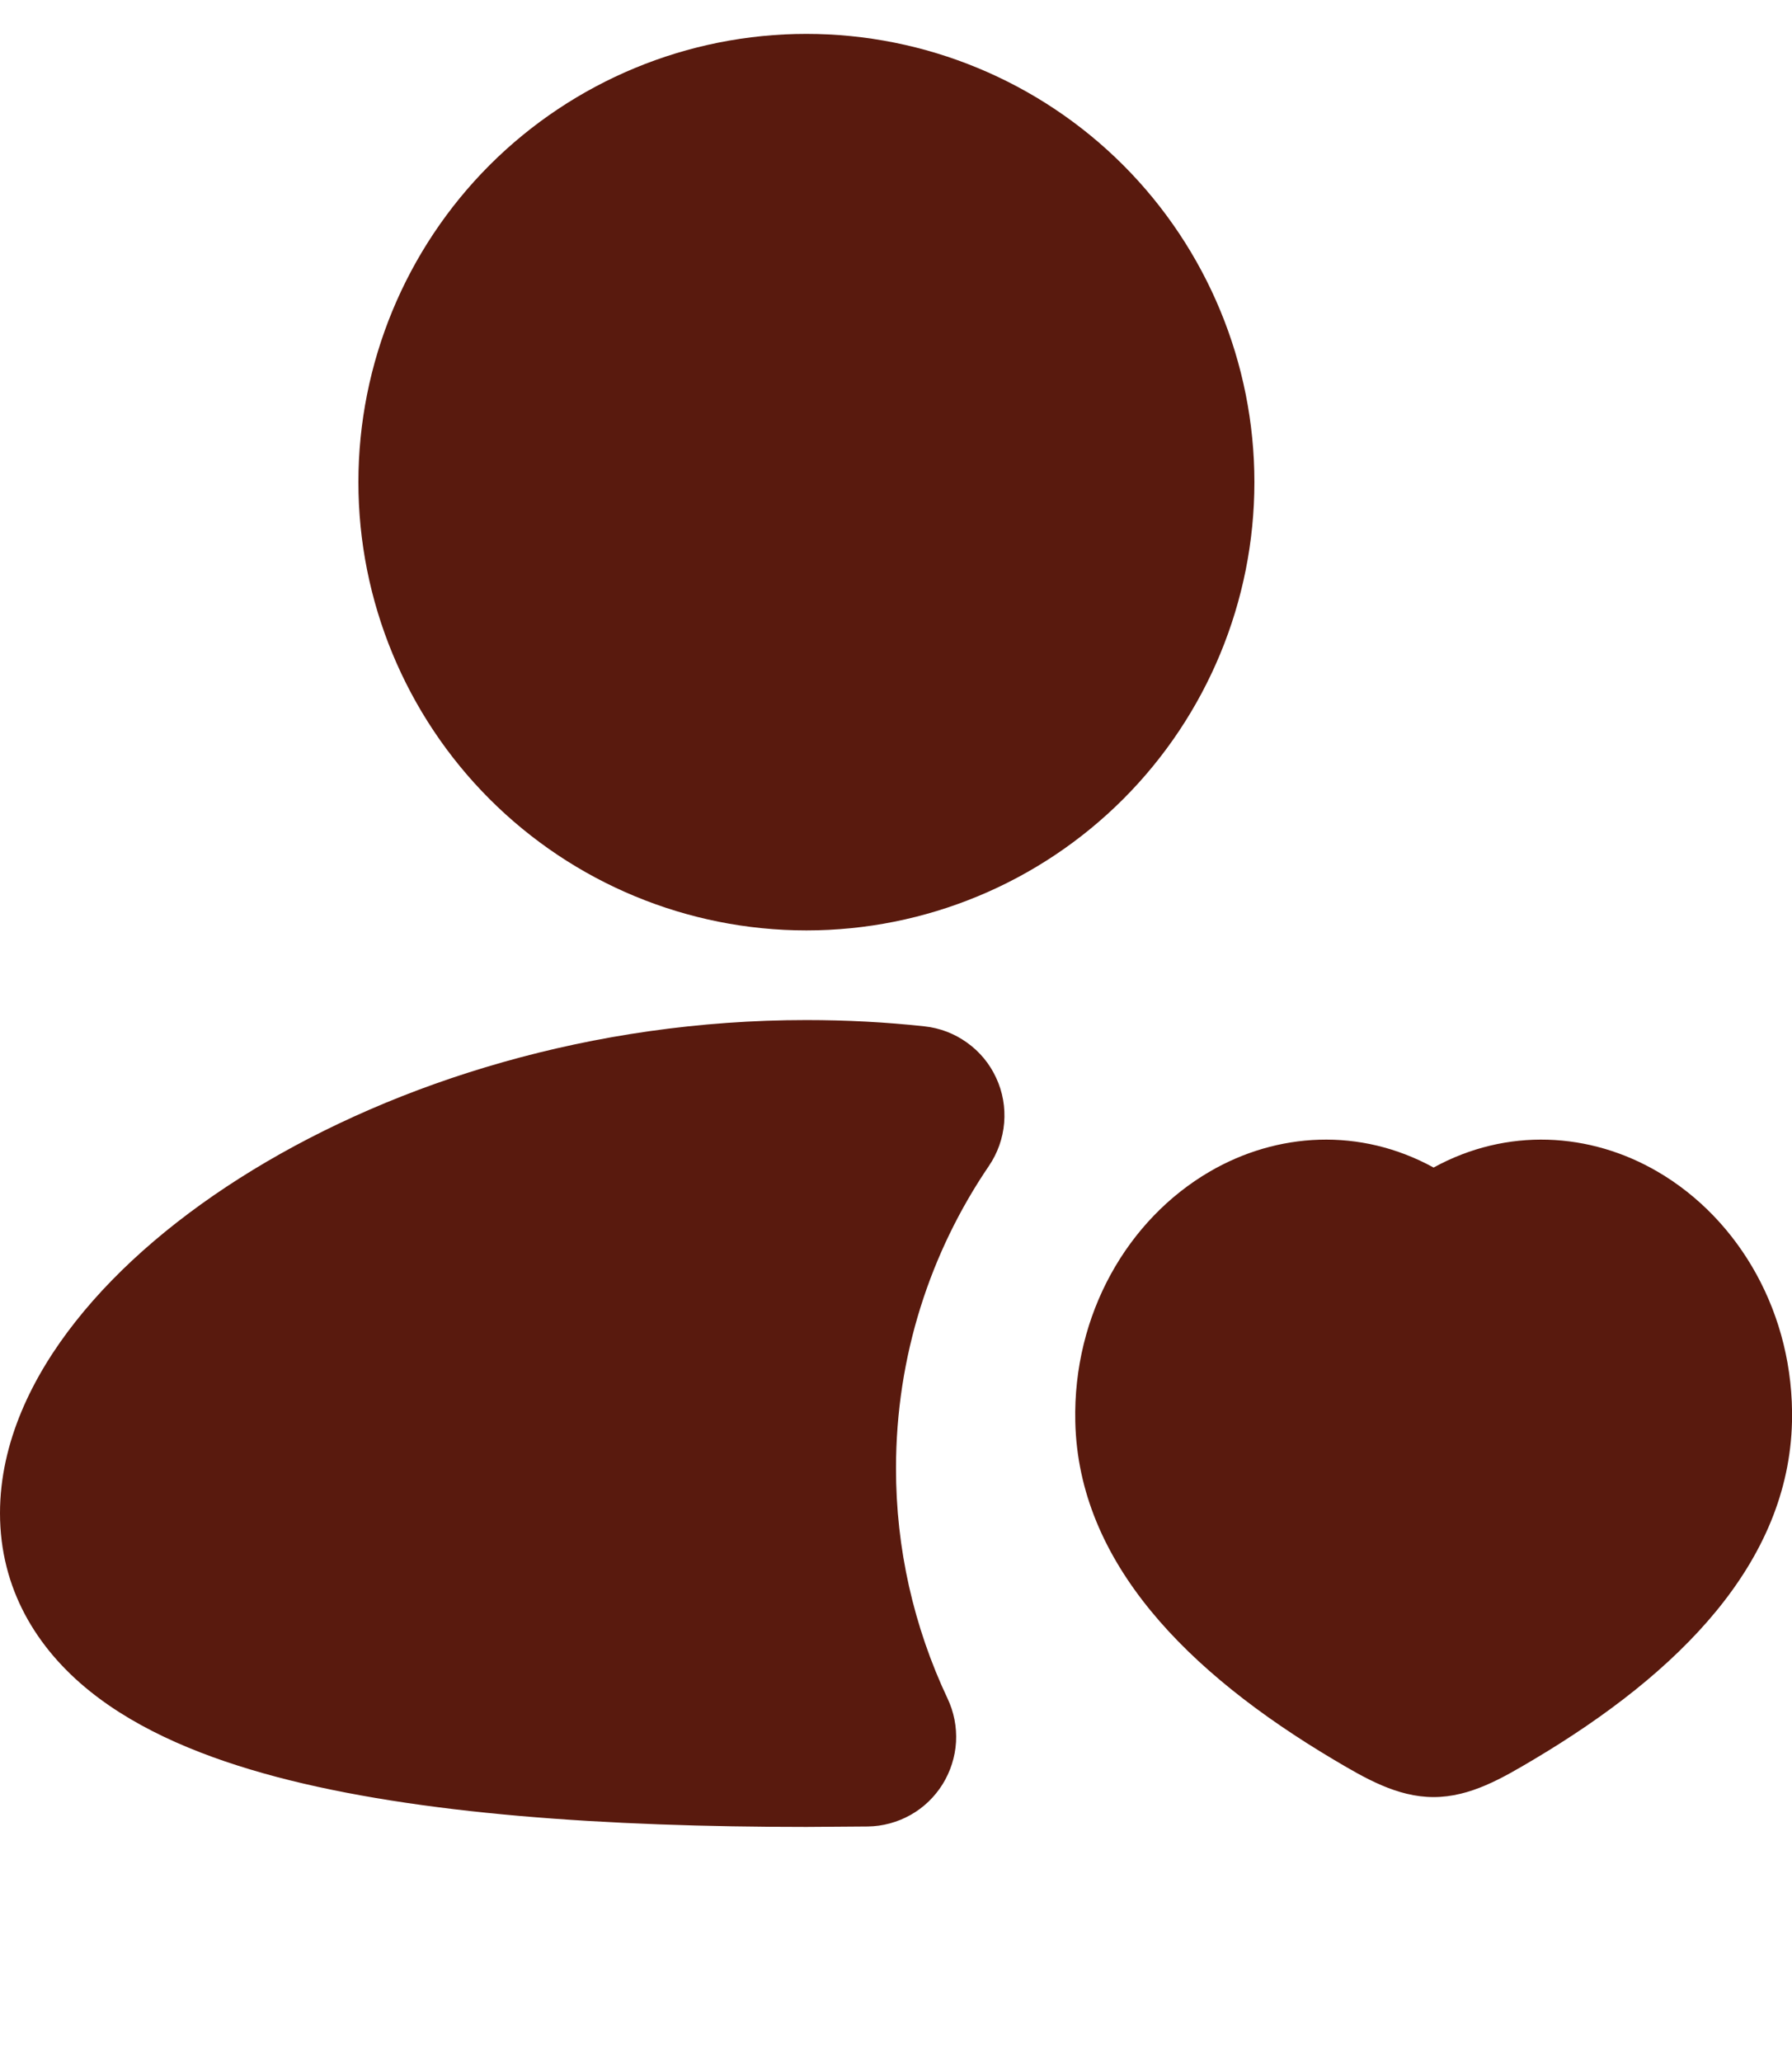 <svg width="20" height="23" viewBox="0 0 20 23" fill="none" xmlns="http://www.w3.org/2000/svg">
<path d="M9 0.378C7.674 0.378 6.402 0.905 5.464 1.842C4.527 2.78 4 4.052 4 5.378C4 6.704 4.527 7.976 5.464 8.913C6.402 9.851 7.674 10.378 9 10.378C10.326 10.378 11.598 9.851 12.536 8.913C13.473 7.976 14 6.704 14 5.378C14 4.052 13.473 2.78 12.536 1.842C11.598 0.905 10.326 0.378 9 0.378ZM9 11.378C6.605 11.378 4.425 12.072 2.822 13.05C2.022 13.538 1.338 14.114 0.844 14.74C0.358 15.354 0 16.091 0 16.878C0 17.723 0.411 18.389 1.003 18.864C1.563 19.314 2.302 19.612 3.087 19.82C4.665 20.237 6.771 20.378 9 20.378L9.685 20.373C9.852 20.371 10.017 20.326 10.163 20.244C10.309 20.162 10.431 20.044 10.52 19.902C10.608 19.76 10.66 19.598 10.67 19.43C10.679 19.263 10.647 19.096 10.575 18.945C10.196 18.142 9.999 17.266 10 16.378C10 15.126 10.383 13.966 11.037 13.005C11.134 12.862 11.193 12.697 11.207 12.524C11.221 12.352 11.191 12.179 11.118 12.023C11.046 11.866 10.934 11.73 10.793 11.63C10.653 11.529 10.489 11.466 10.317 11.448C9.886 11.401 9.447 11.378 9 11.378ZM13.5 13.069C14.253 12.63 15.179 12.573 16 13.023C16.821 12.573 17.747 12.63 18.5 13.069C19.416 13.603 20.026 14.659 20 15.857C19.964 17.427 18.752 18.655 17.114 19.628C16.771 19.831 16.411 20.045 16 20.045C15.59 20.045 15.229 19.831 14.886 19.628C13.248 18.655 12.036 17.426 12.001 15.858C11.974 14.66 12.584 13.603 13.5 13.069Z" fill="#591A0E"/>
</svg>
